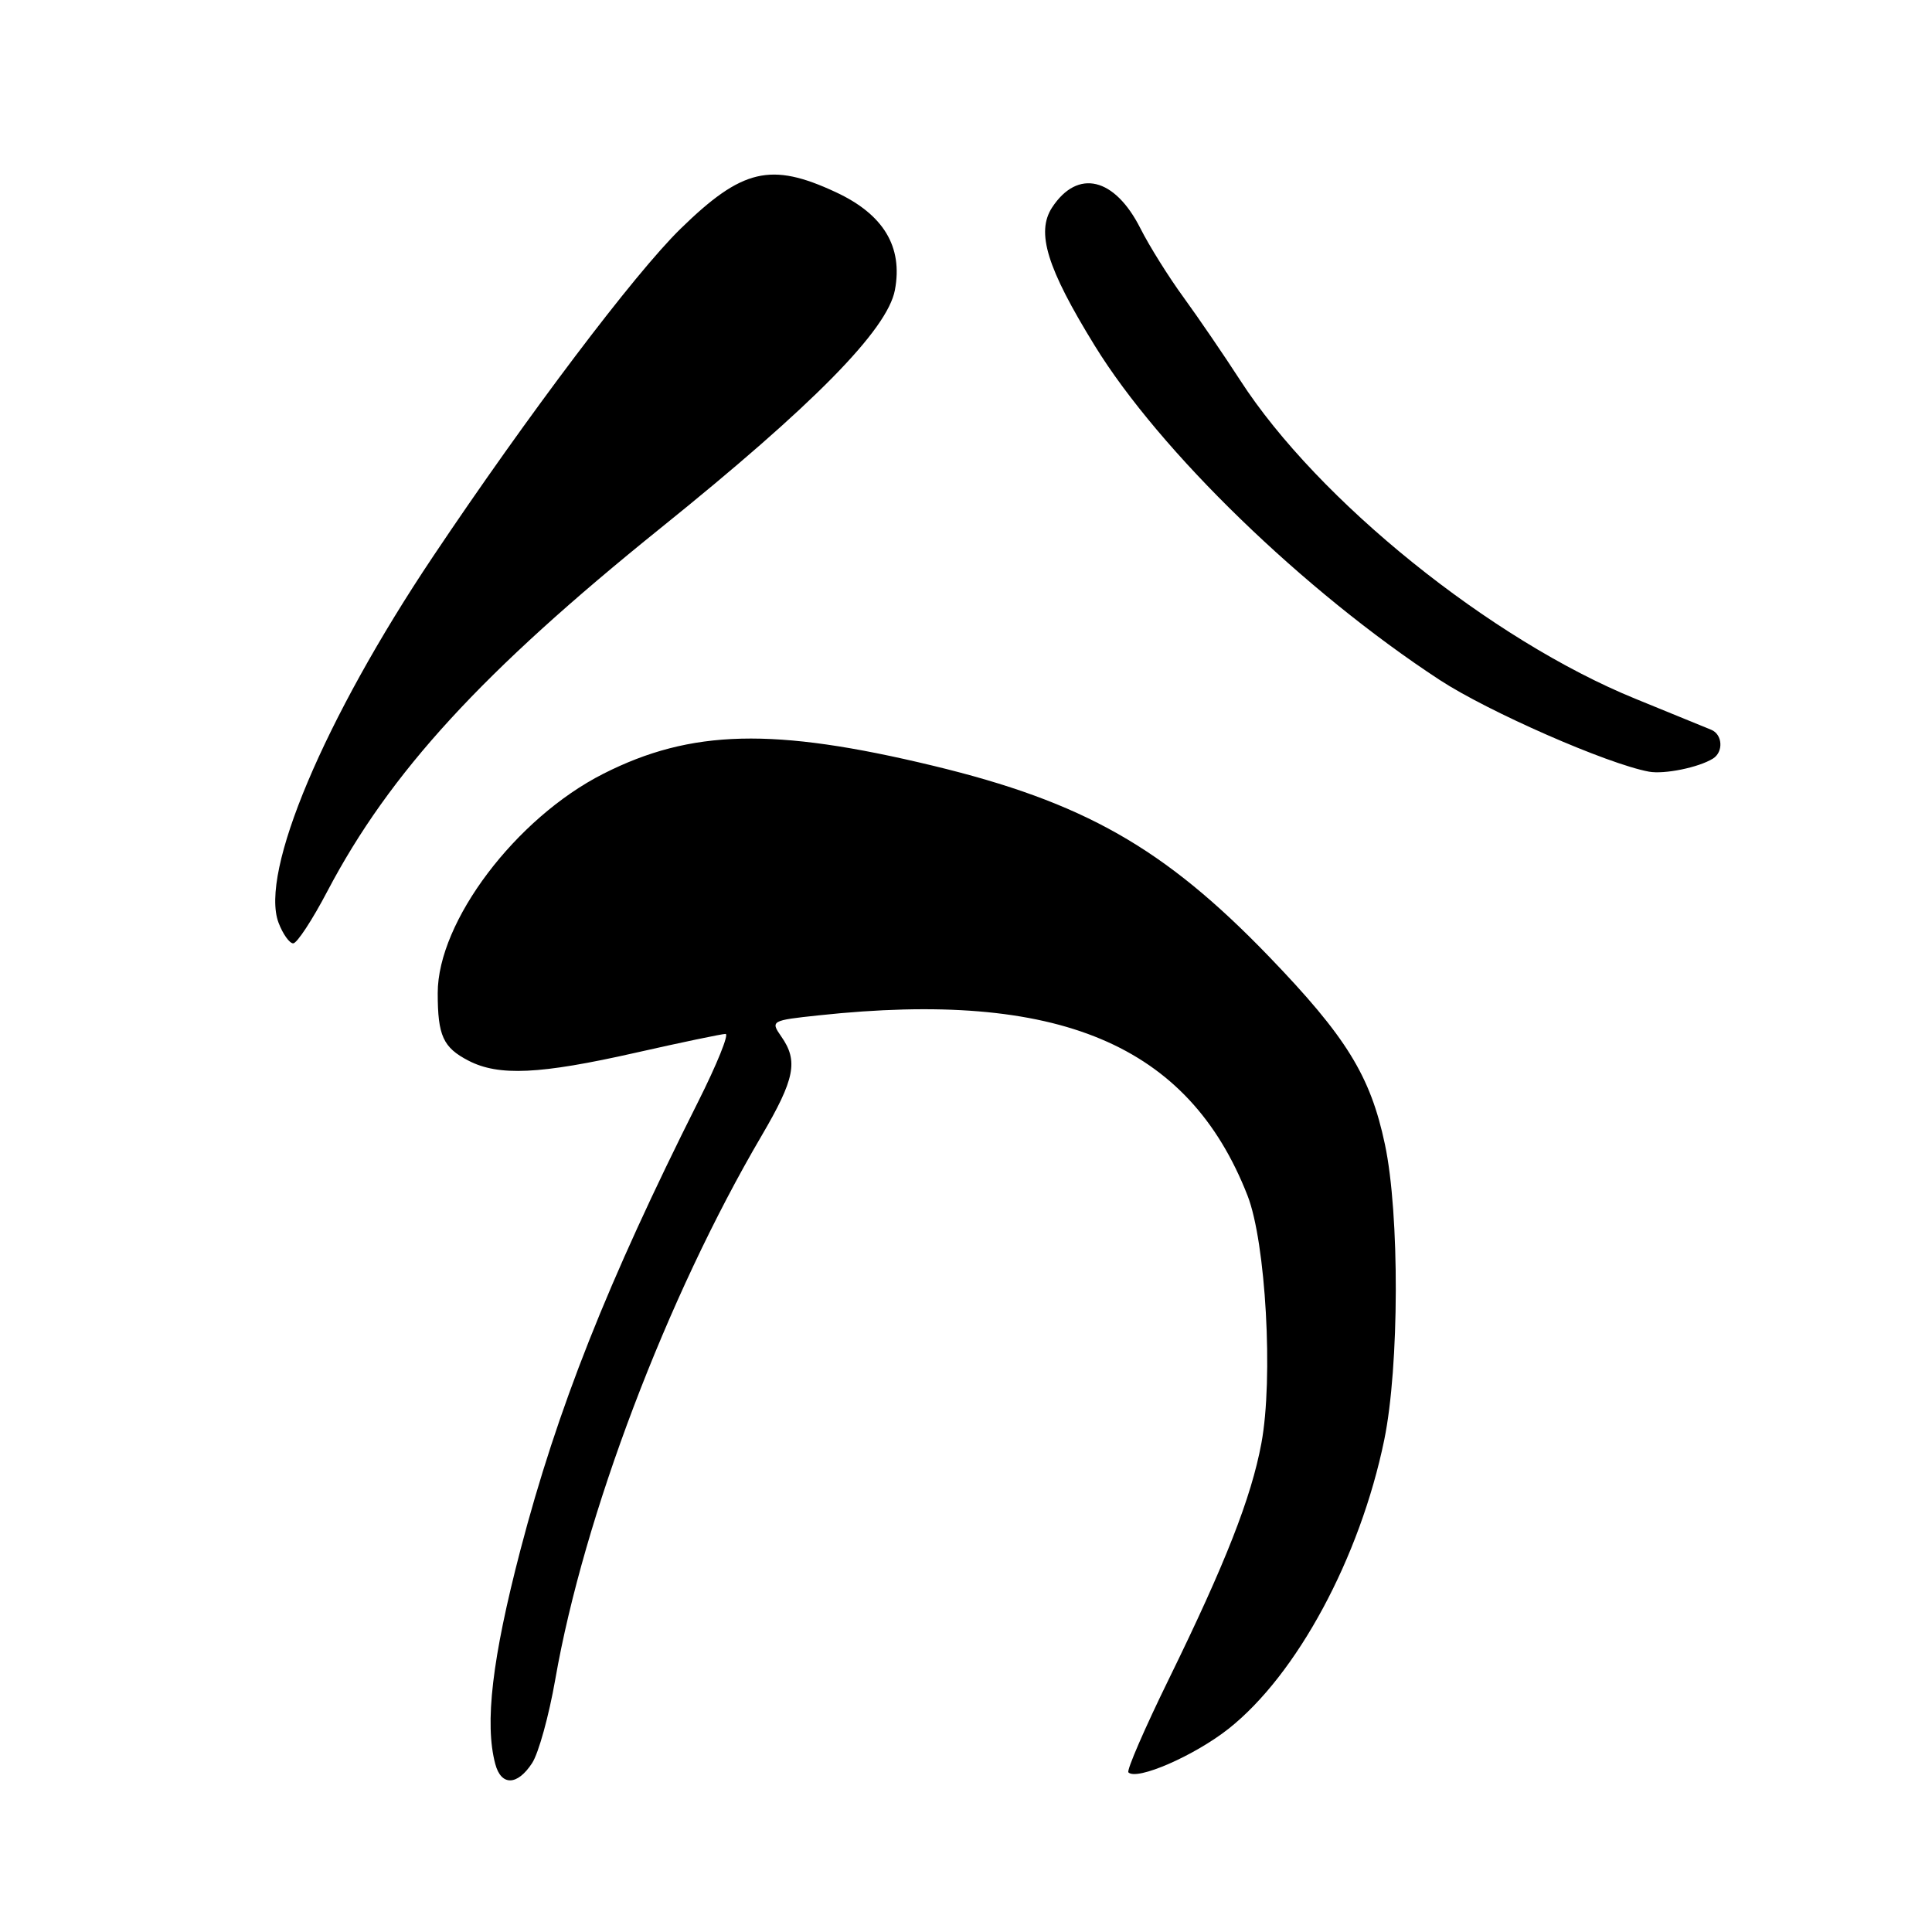 <?xml version="1.0" encoding="UTF-8" standalone="no"?>
<!DOCTYPE svg PUBLIC "-//W3C//DTD SVG 1.1//EN" "http://www.w3.org/Graphics/SVG/1.1/DTD/svg11.dtd" >
<svg xmlns="http://www.w3.org/2000/svg" xmlns:xlink="http://www.w3.org/1999/xlink" version="1.1" viewBox="0 0 256 256">
 <g >
 <path fill="currentColor"
d=" M 70.50 233.63 C 71.36 232.33 72.74 227.33 73.58 222.51 C 77.35 200.92 88.37 171.87 100.90 150.52 C 105.33 142.96 105.80 140.59 103.52 137.34 C 102.08 135.27 102.18 135.21 108.48 134.54 C 140.27 131.13 157.46 138.36 165.30 158.41 C 167.73 164.61 168.74 182.68 167.14 191.24 C 165.80 198.45 162.36 207.20 154.90 222.44 C 151.68 229.01 149.26 234.59 149.52 234.85 C 150.64 235.97 158.27 232.64 162.79 229.07 C 171.85 221.91 180.21 206.39 183.42 190.79 C 185.42 181.05 185.47 160.87 183.51 151.64 C 181.59 142.55 178.39 137.38 168.15 126.75 C 154.26 112.34 143.57 106.27 123.62 101.46 C 102.50 96.37 91.57 96.64 79.94 102.53 C 68.36 108.40 58.00 122.11 58.00 131.58 C 58.00 137.24 58.71 138.80 62.07 140.54 C 66.09 142.62 71.52 142.36 84.19 139.50 C 90.29 138.12 95.66 137.00 96.14 137.00 C 96.63 137.00 94.99 141.04 92.51 145.98 C 80.47 169.95 73.86 186.64 68.95 205.41 C 65.21 219.74 64.19 228.39 65.63 233.75 C 66.41 236.67 68.55 236.62 70.50 233.63 Z  M 43.38 118.09 C 51.65 102.36 63.89 89.02 87.50 70.00 C 107.77 53.68 117.59 43.70 118.58 38.43 C 119.66 32.69 117.07 28.40 110.74 25.46 C 102.14 21.45 98.33 22.35 90.18 30.31 C 84.10 36.24 69.88 55.07 57.38 73.74 C 42.94 95.30 34.38 115.60 36.91 122.27 C 37.48 123.77 38.36 125.00 38.85 125.00 C 39.35 125.00 41.39 121.89 43.38 118.09 Z  M 226.97 100.52 C 228.39 99.64 228.26 97.32 226.75 96.70 C 226.06 96.41 221.55 94.57 216.72 92.60 C 197.53 84.78 174.62 66.32 164.32 50.37 C 162.17 47.05 158.81 42.13 156.84 39.42 C 154.86 36.71 152.29 32.60 151.12 30.28 C 147.70 23.50 142.80 22.33 139.41 27.49 C 137.26 30.78 138.72 35.51 145.05 45.79 C 153.68 59.82 172.77 78.32 190.77 90.10 C 197.21 94.31 212.98 101.23 218.50 102.25 C 220.52 102.62 225.07 101.70 226.97 100.52 Z "/>
</g>
</svg>